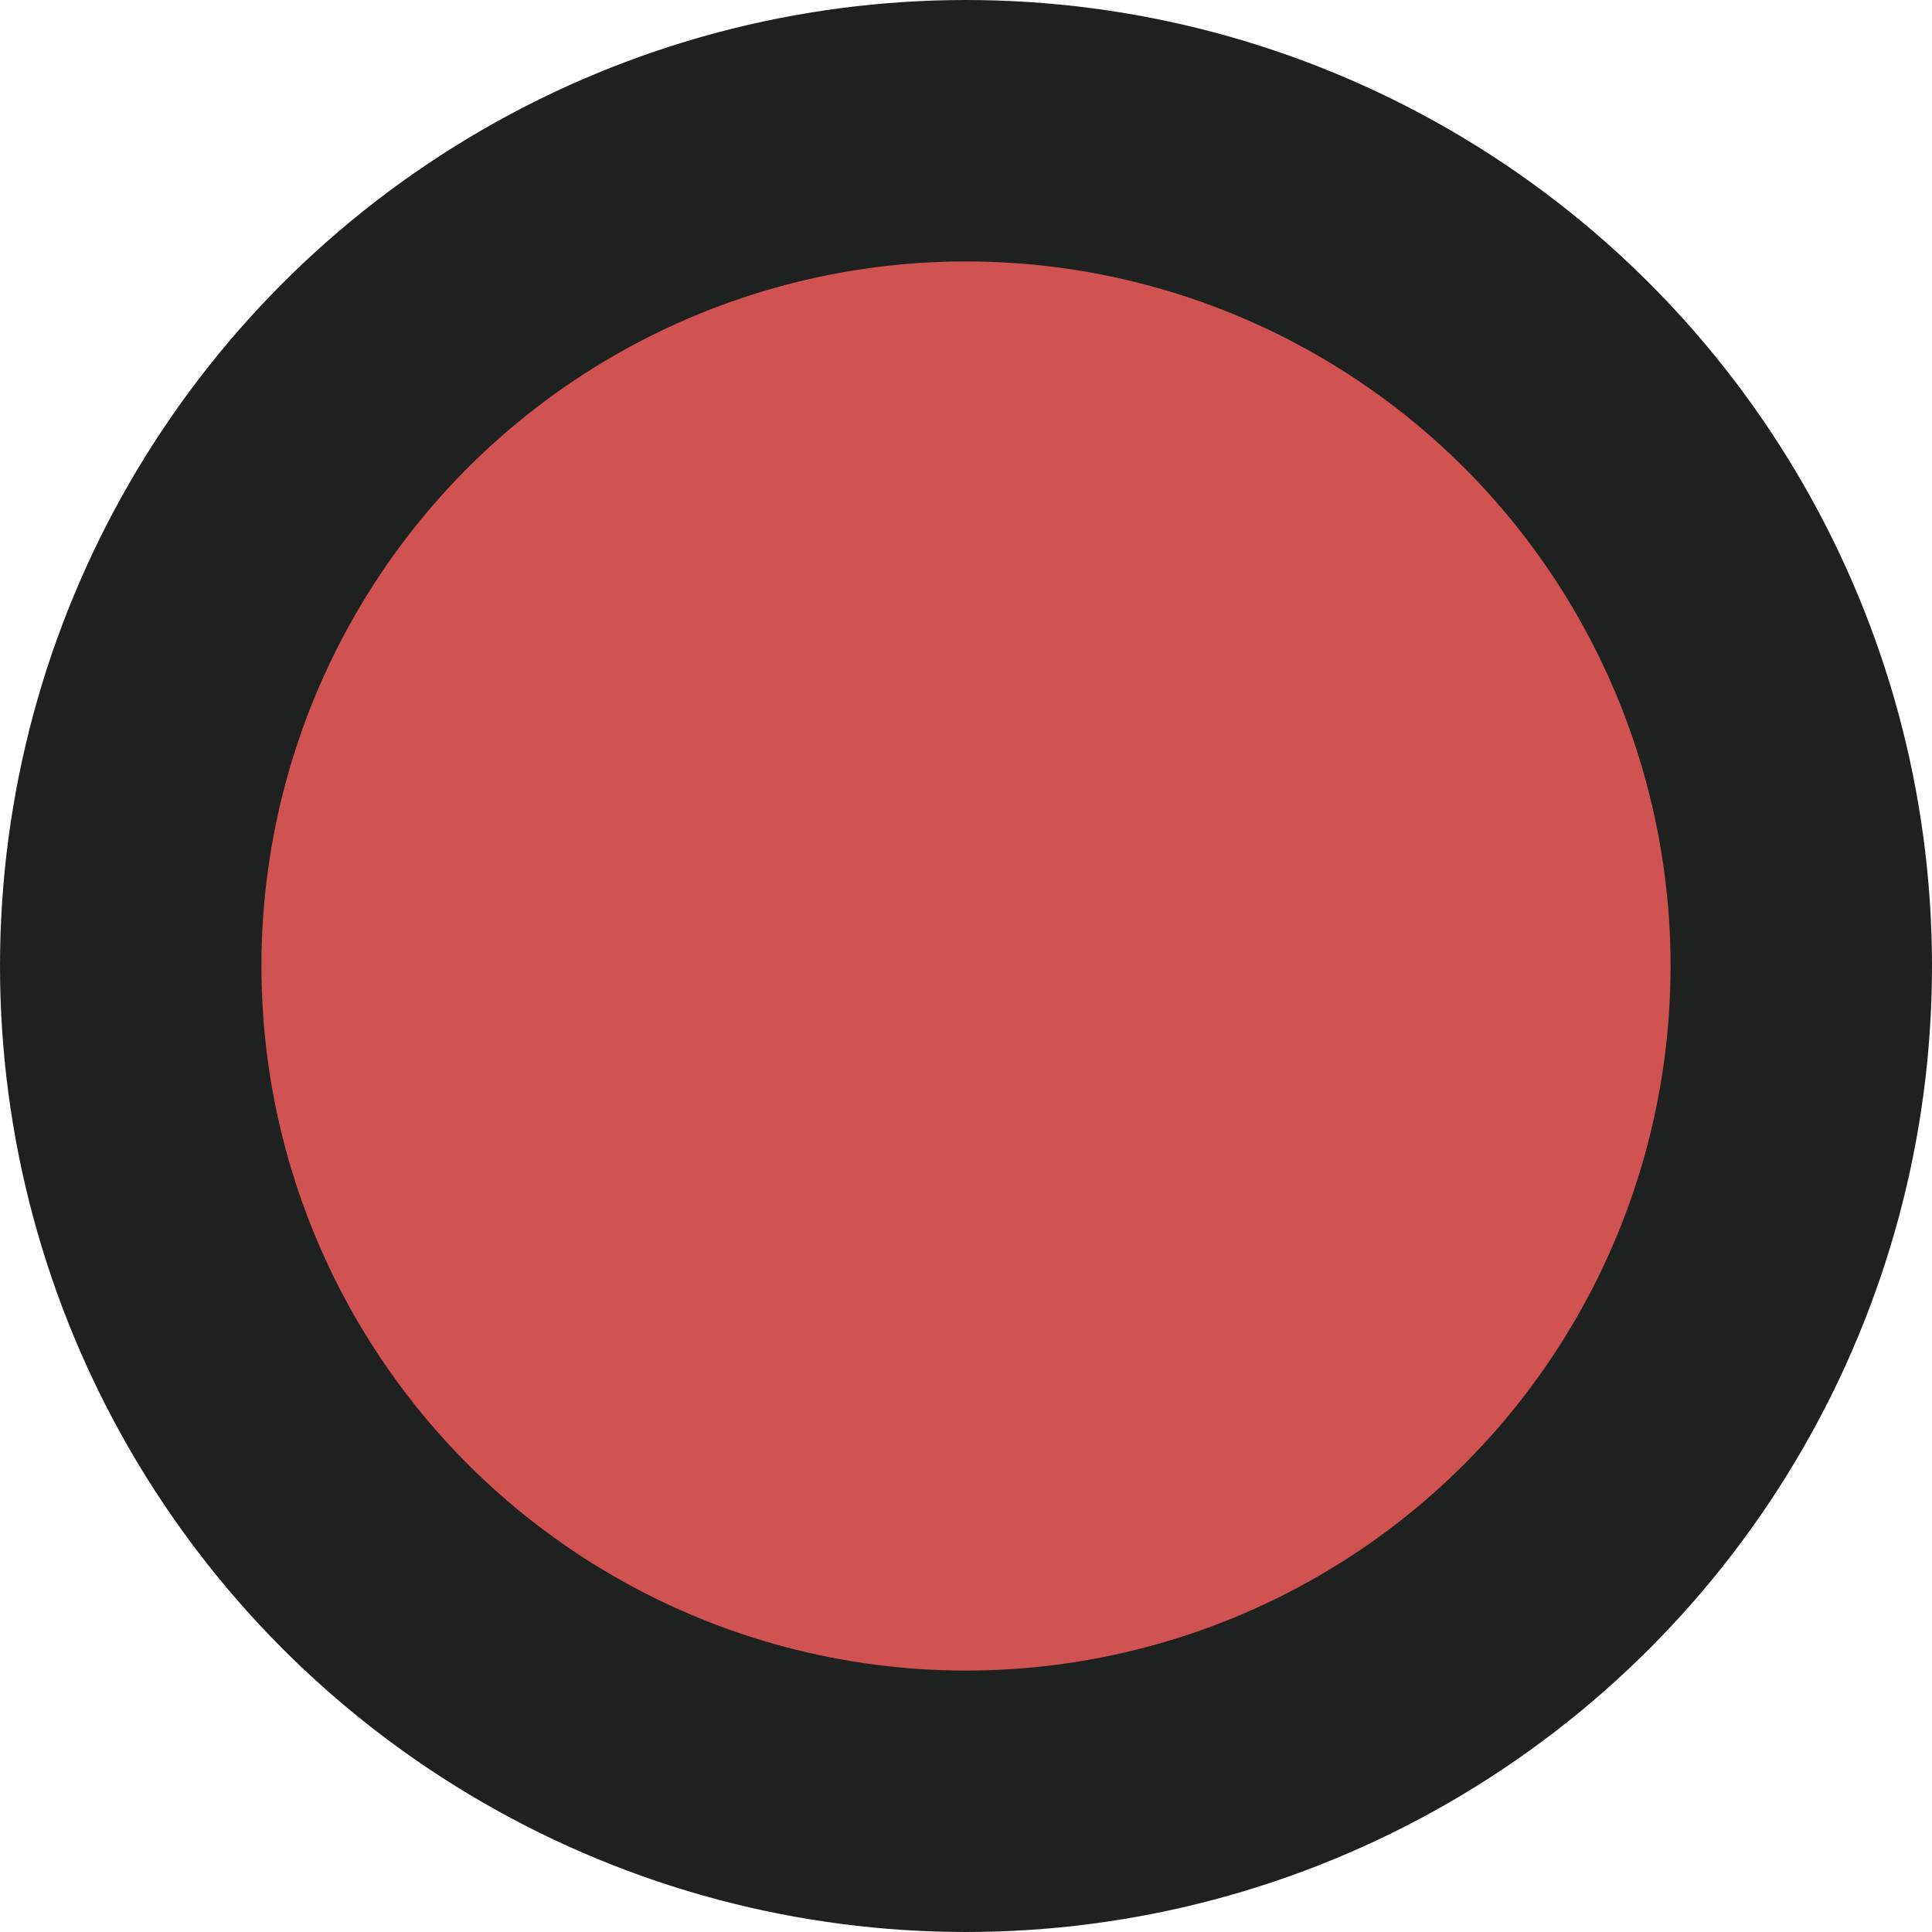 <svg id="圖層_1" data-name="圖層 1" xmlns="http://www.w3.org/2000/svg" viewBox="0 0 29.56 29.56"><defs><style>.cls-1{fill:#d15351;stroke:#1f2020;stroke-linecap:round;stroke-linejoin:round;stroke-width:4px;}</style></defs><title>dot</title><circle class="cls-1" cx="14.78" cy="14.78" r="12.78"/></svg>